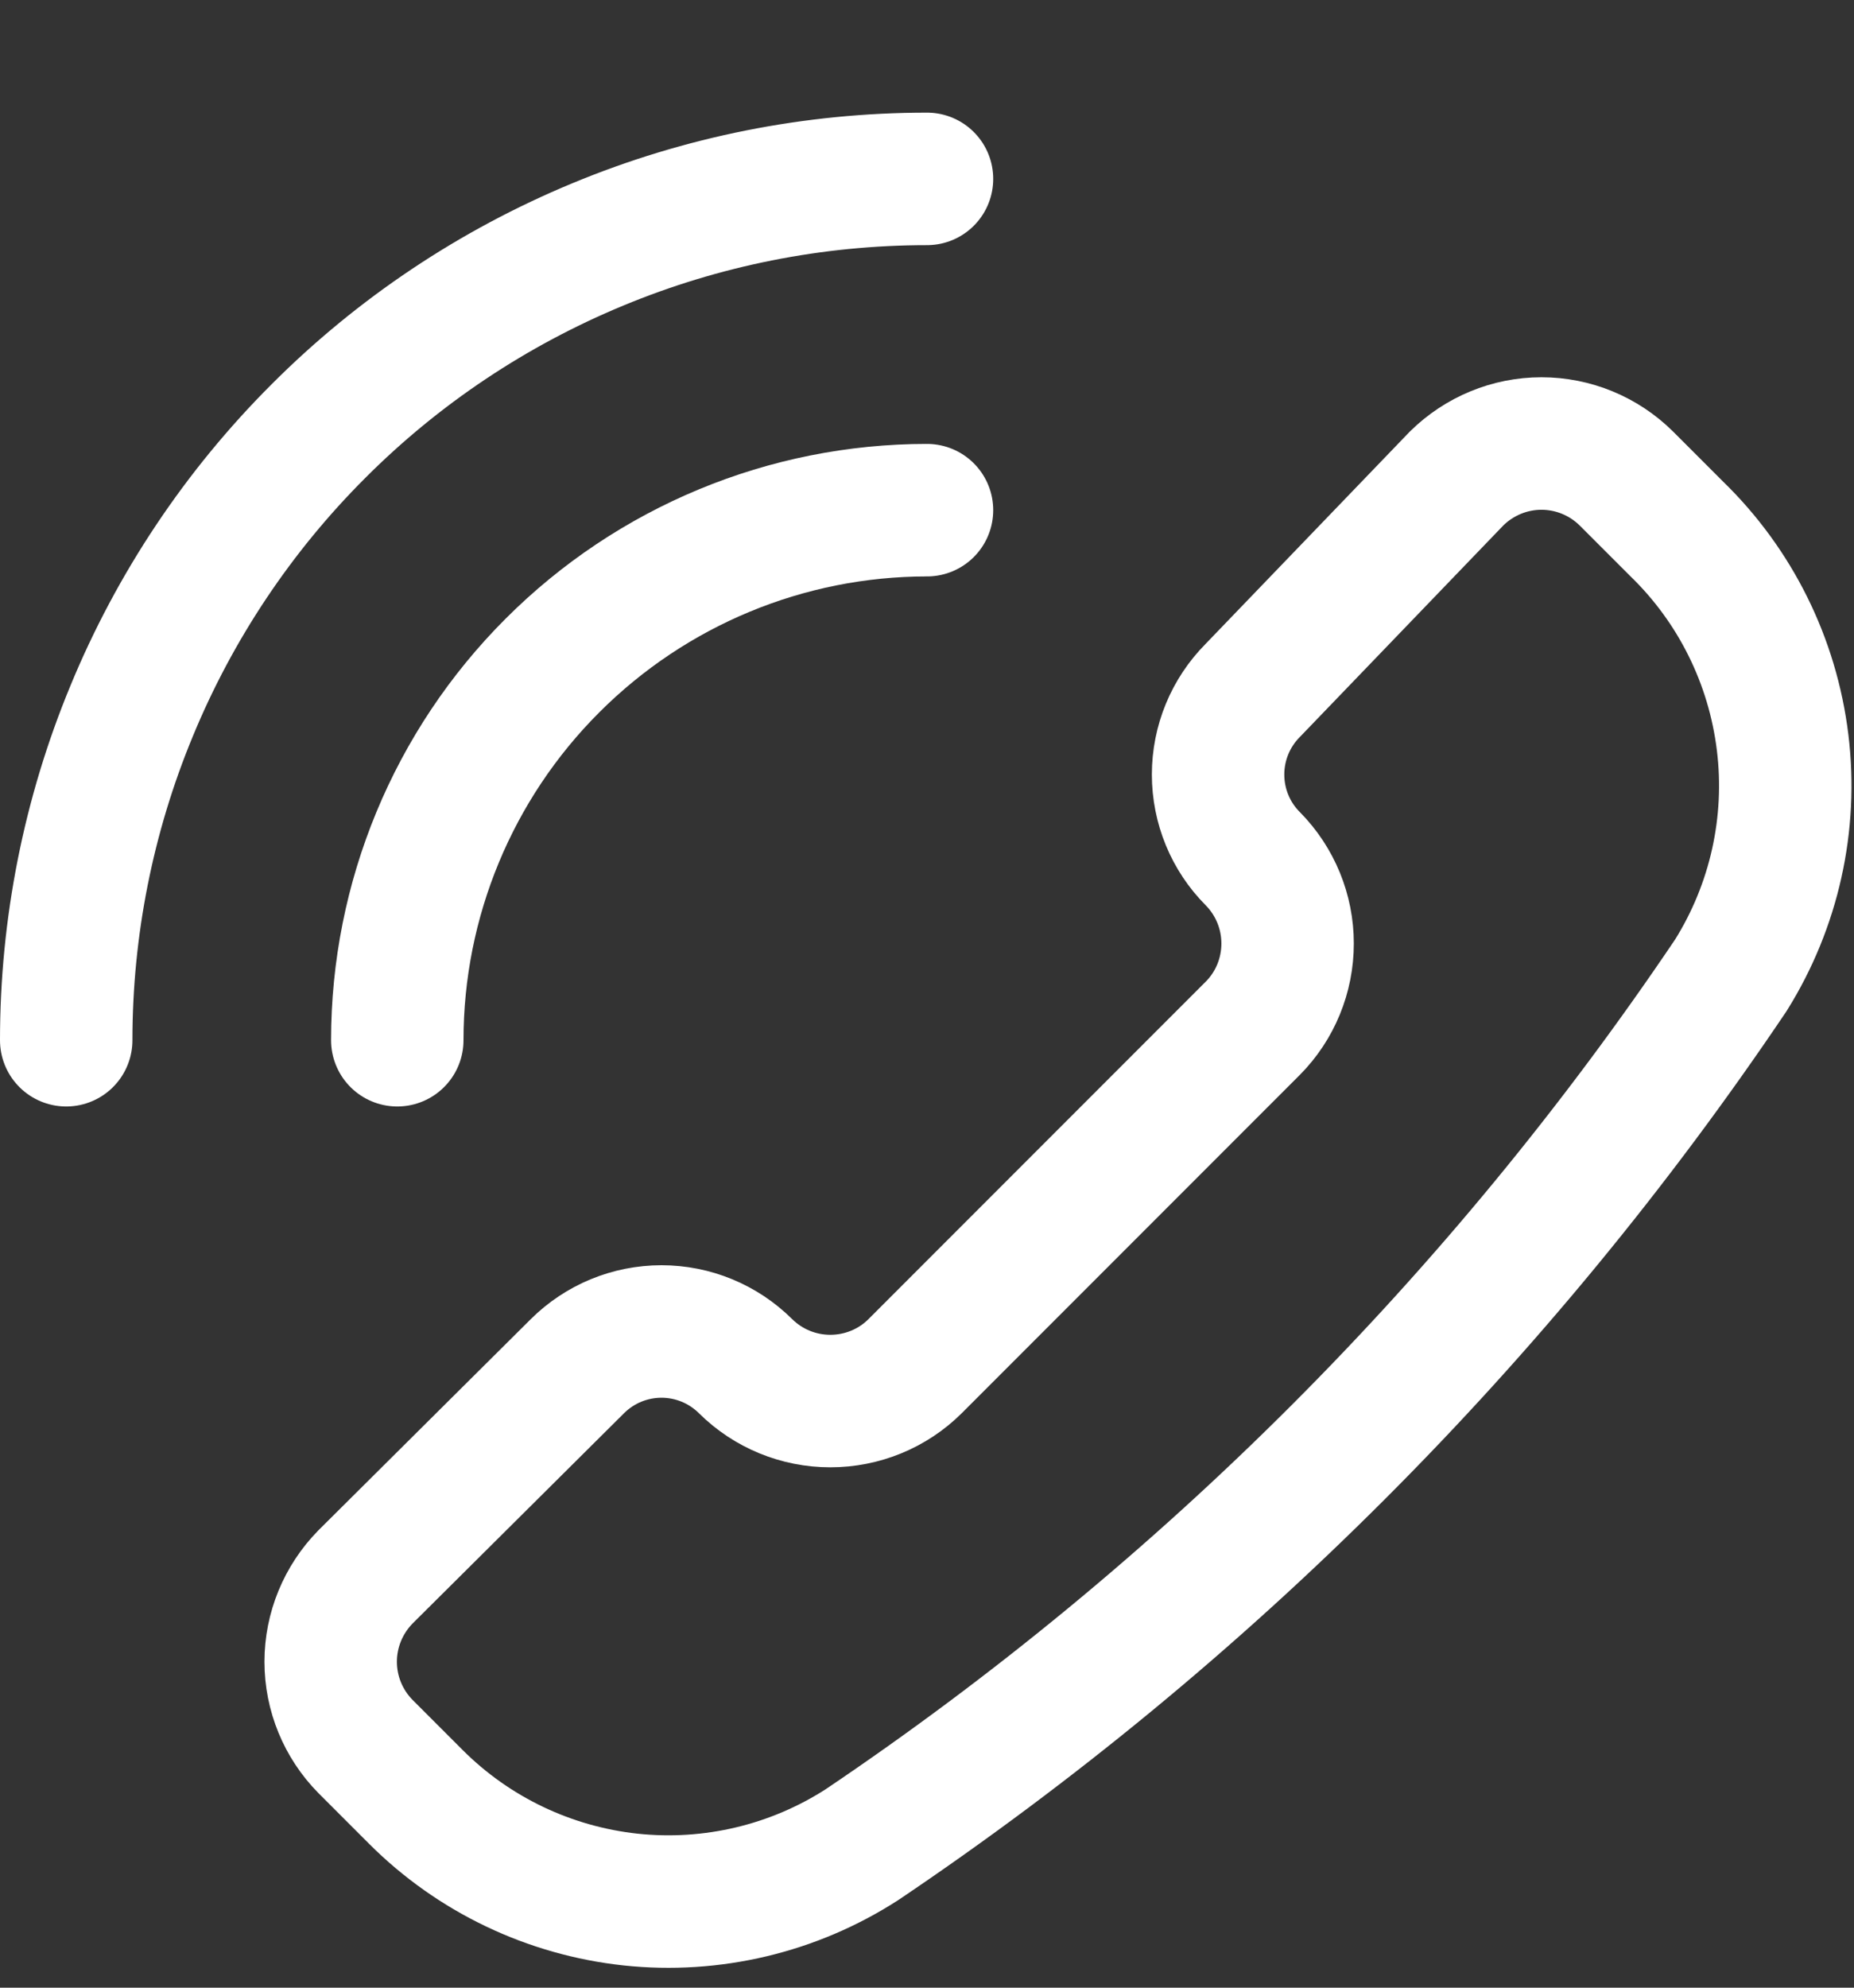 <svg width="14" height="15" viewBox="0 0 14 15" fill="none" xmlns="http://www.w3.org/2000/svg">
<rect x="0" y="0" width="14" height="15" fill="#333333" stroke="none"/>
<g clip-path="url(#clip0_1_4050)">
<path d="M6.51 13.92C5.992 14.254 5.375 14.4 4.762 14.335C4.149 14.269 3.576 13.996 3.14 13.56L2.76 13.18C2.592 13.01 2.497 12.78 2.497 12.54C2.497 12.301 2.592 12.071 2.76 11.9L4.36 10.31C4.529 10.142 4.757 10.048 4.995 10.048C5.233 10.048 5.461 10.142 5.63 10.31C5.801 10.479 6.03 10.573 6.27 10.573C6.51 10.573 6.74 10.479 6.91 10.31L9.46 7.76C9.629 7.59 9.723 7.36 9.723 7.12C9.723 6.881 9.629 6.651 9.46 6.48C9.292 6.312 9.198 6.083 9.198 5.845C9.198 5.607 9.292 5.379 9.46 5.21L11 3.61C11.171 3.442 11.4 3.347 11.64 3.347C11.88 3.347 12.11 3.442 12.28 3.61L12.66 3.99C13.104 4.42 13.386 4.989 13.461 5.603C13.536 6.216 13.398 6.836 13.07 7.36C11.326 9.949 9.099 12.177 6.51 13.92Z" stroke="white" stroke-linecap="round" stroke-linejoin="round"/>
<path d="M7 1.35C6.146 1.35 5.301 1.518 4.513 1.845C3.724 2.172 3.007 2.65 2.404 3.254C1.8 3.857 1.321 4.574 0.995 5.363C0.668 6.151 0.5 6.997 0.5 7.85" stroke="white" stroke-linecap="round" stroke-linejoin="round"/>
<path d="M7 3.85C5.939 3.85 4.922 4.272 4.172 5.022C3.421 5.772 3 6.789 3 7.85" stroke="white" stroke-linecap="round" stroke-linejoin="round"/>
</g>
<defs>
<clipPath id="clip0_1_4050">
<rect width="14" height="14" fill="white" transform="translate(0 0.85)"/>
</clipPath>
</defs>
</svg>
